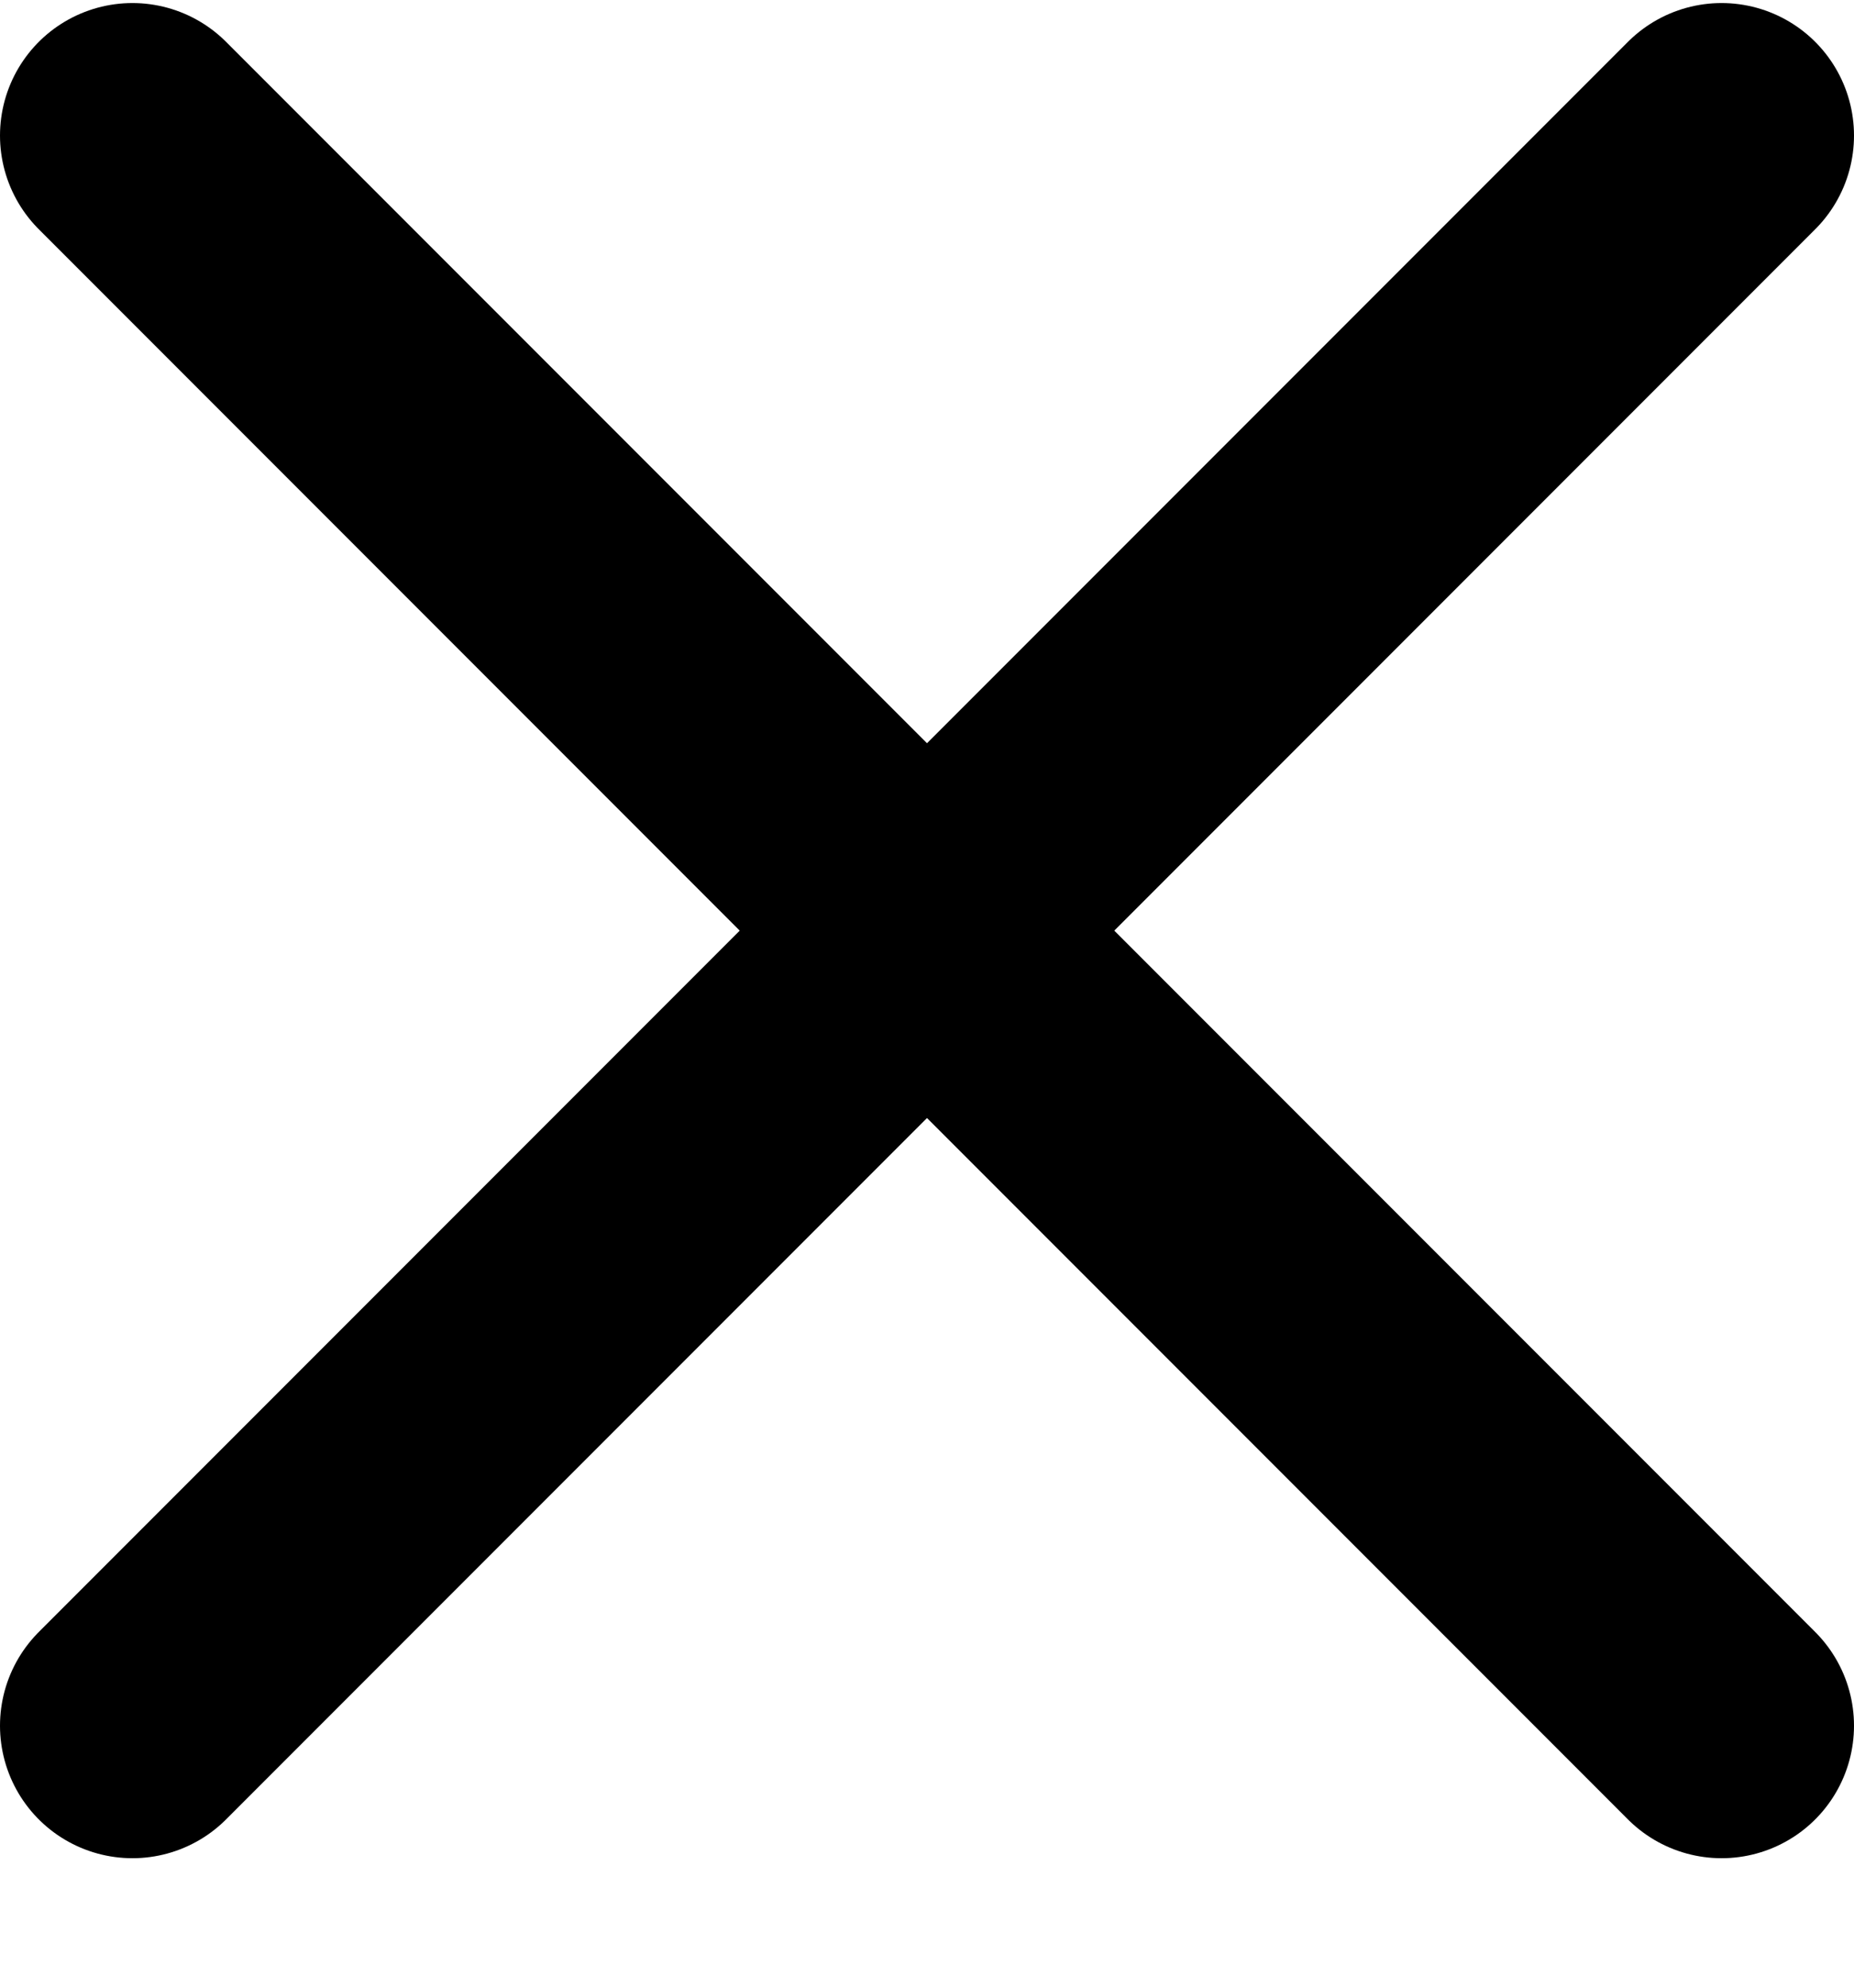 <svg width="14" height="15" viewBox="0 0 14 15" fill="none" xmlns="http://www.w3.org/2000/svg">
<path d="M13 1.023L1 13.023" stroke="black" stroke-width="2" stroke-linecap="round" stroke-linejoin="round"/>
<path d="M1 1.023L13 13.023" stroke="black" stroke-width="2" stroke-linecap="round" stroke-linejoin="round"/>
</svg>
